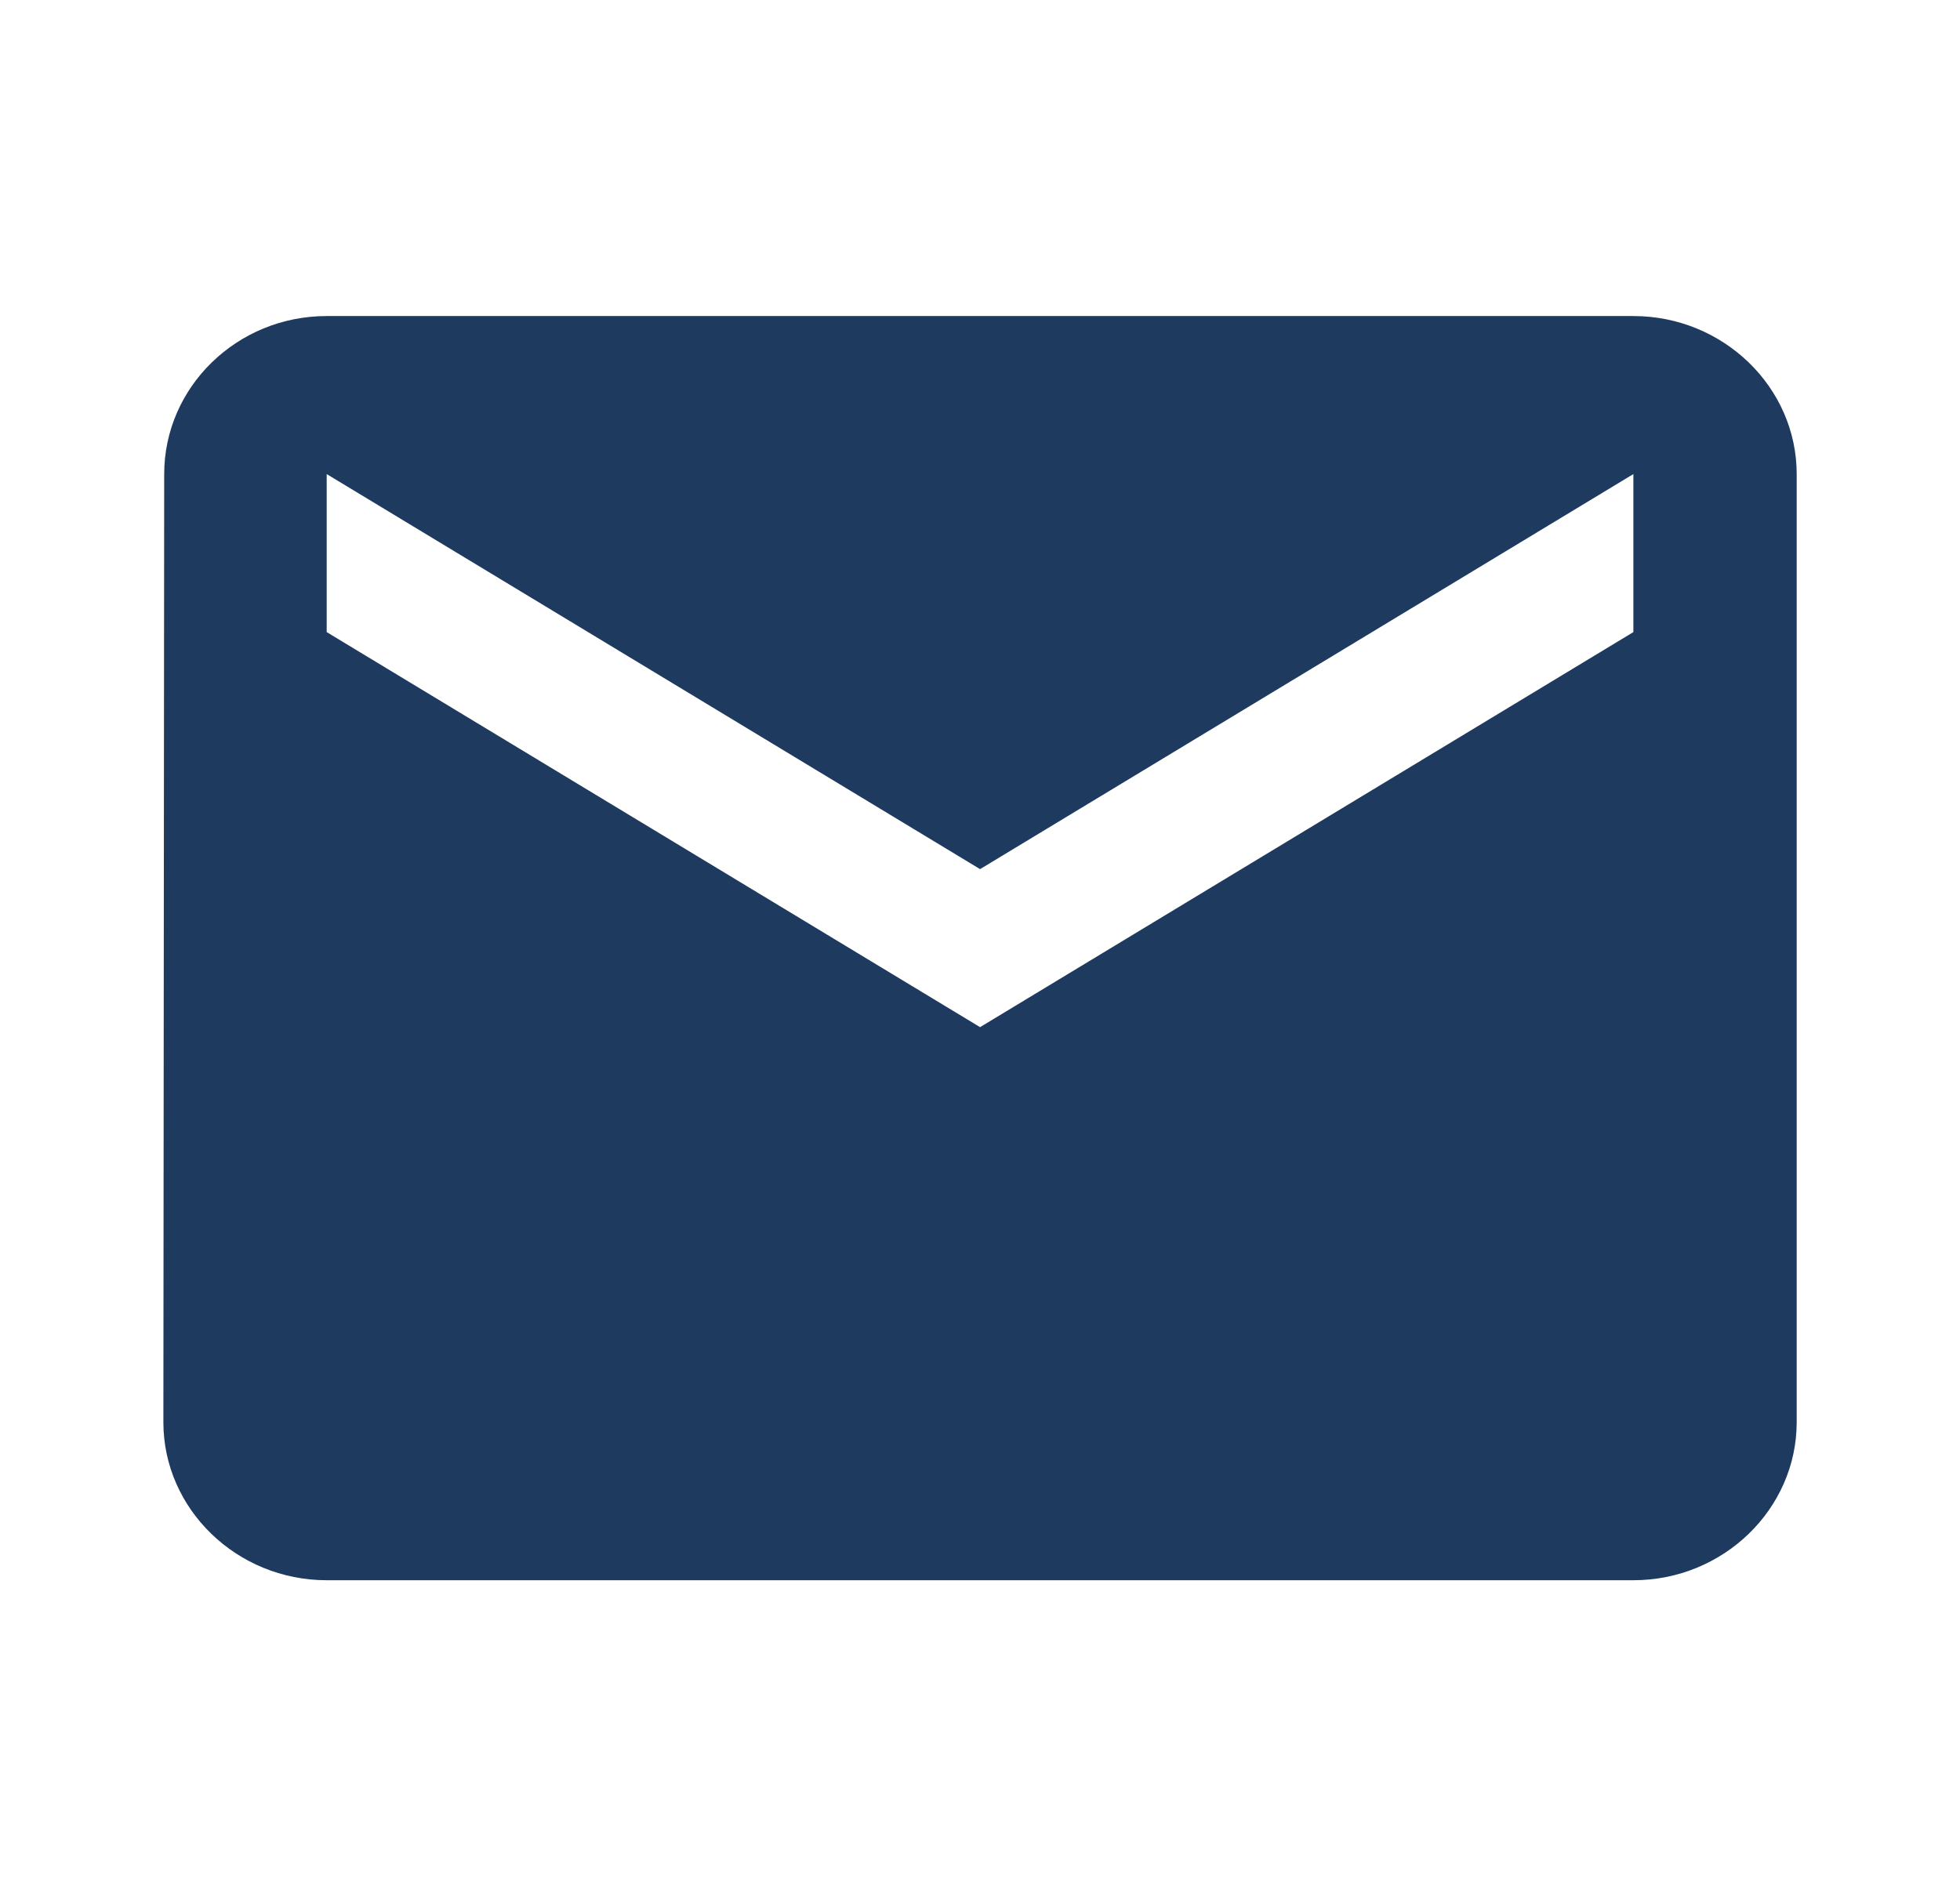 <svg width="31" height="30" viewBox="0 0 31 30" fill="none" xmlns="http://www.w3.org/2000/svg">
<g clip-path="url(#clip0_352_2170)">
<path d="M25.834 5H5.167C3.746 5 2.597 6.125 2.597 7.5L2.584 22.5C2.584 23.875 3.746 25 5.167 25H25.834C27.255 25 28.417 23.875 28.417 22.5V7.5C28.417 6.125 27.255 5 25.834 5ZM25.834 10L15.501 16.25L5.167 10V7.5L15.501 13.75L25.834 7.5V10Z" fill="#1E3A5F"/>
</g>
<defs>
<clipPath id="clip0_352_2170">
<rect width="31" height="30" fill="white"/>
</clipPath>
</defs>
</svg>
